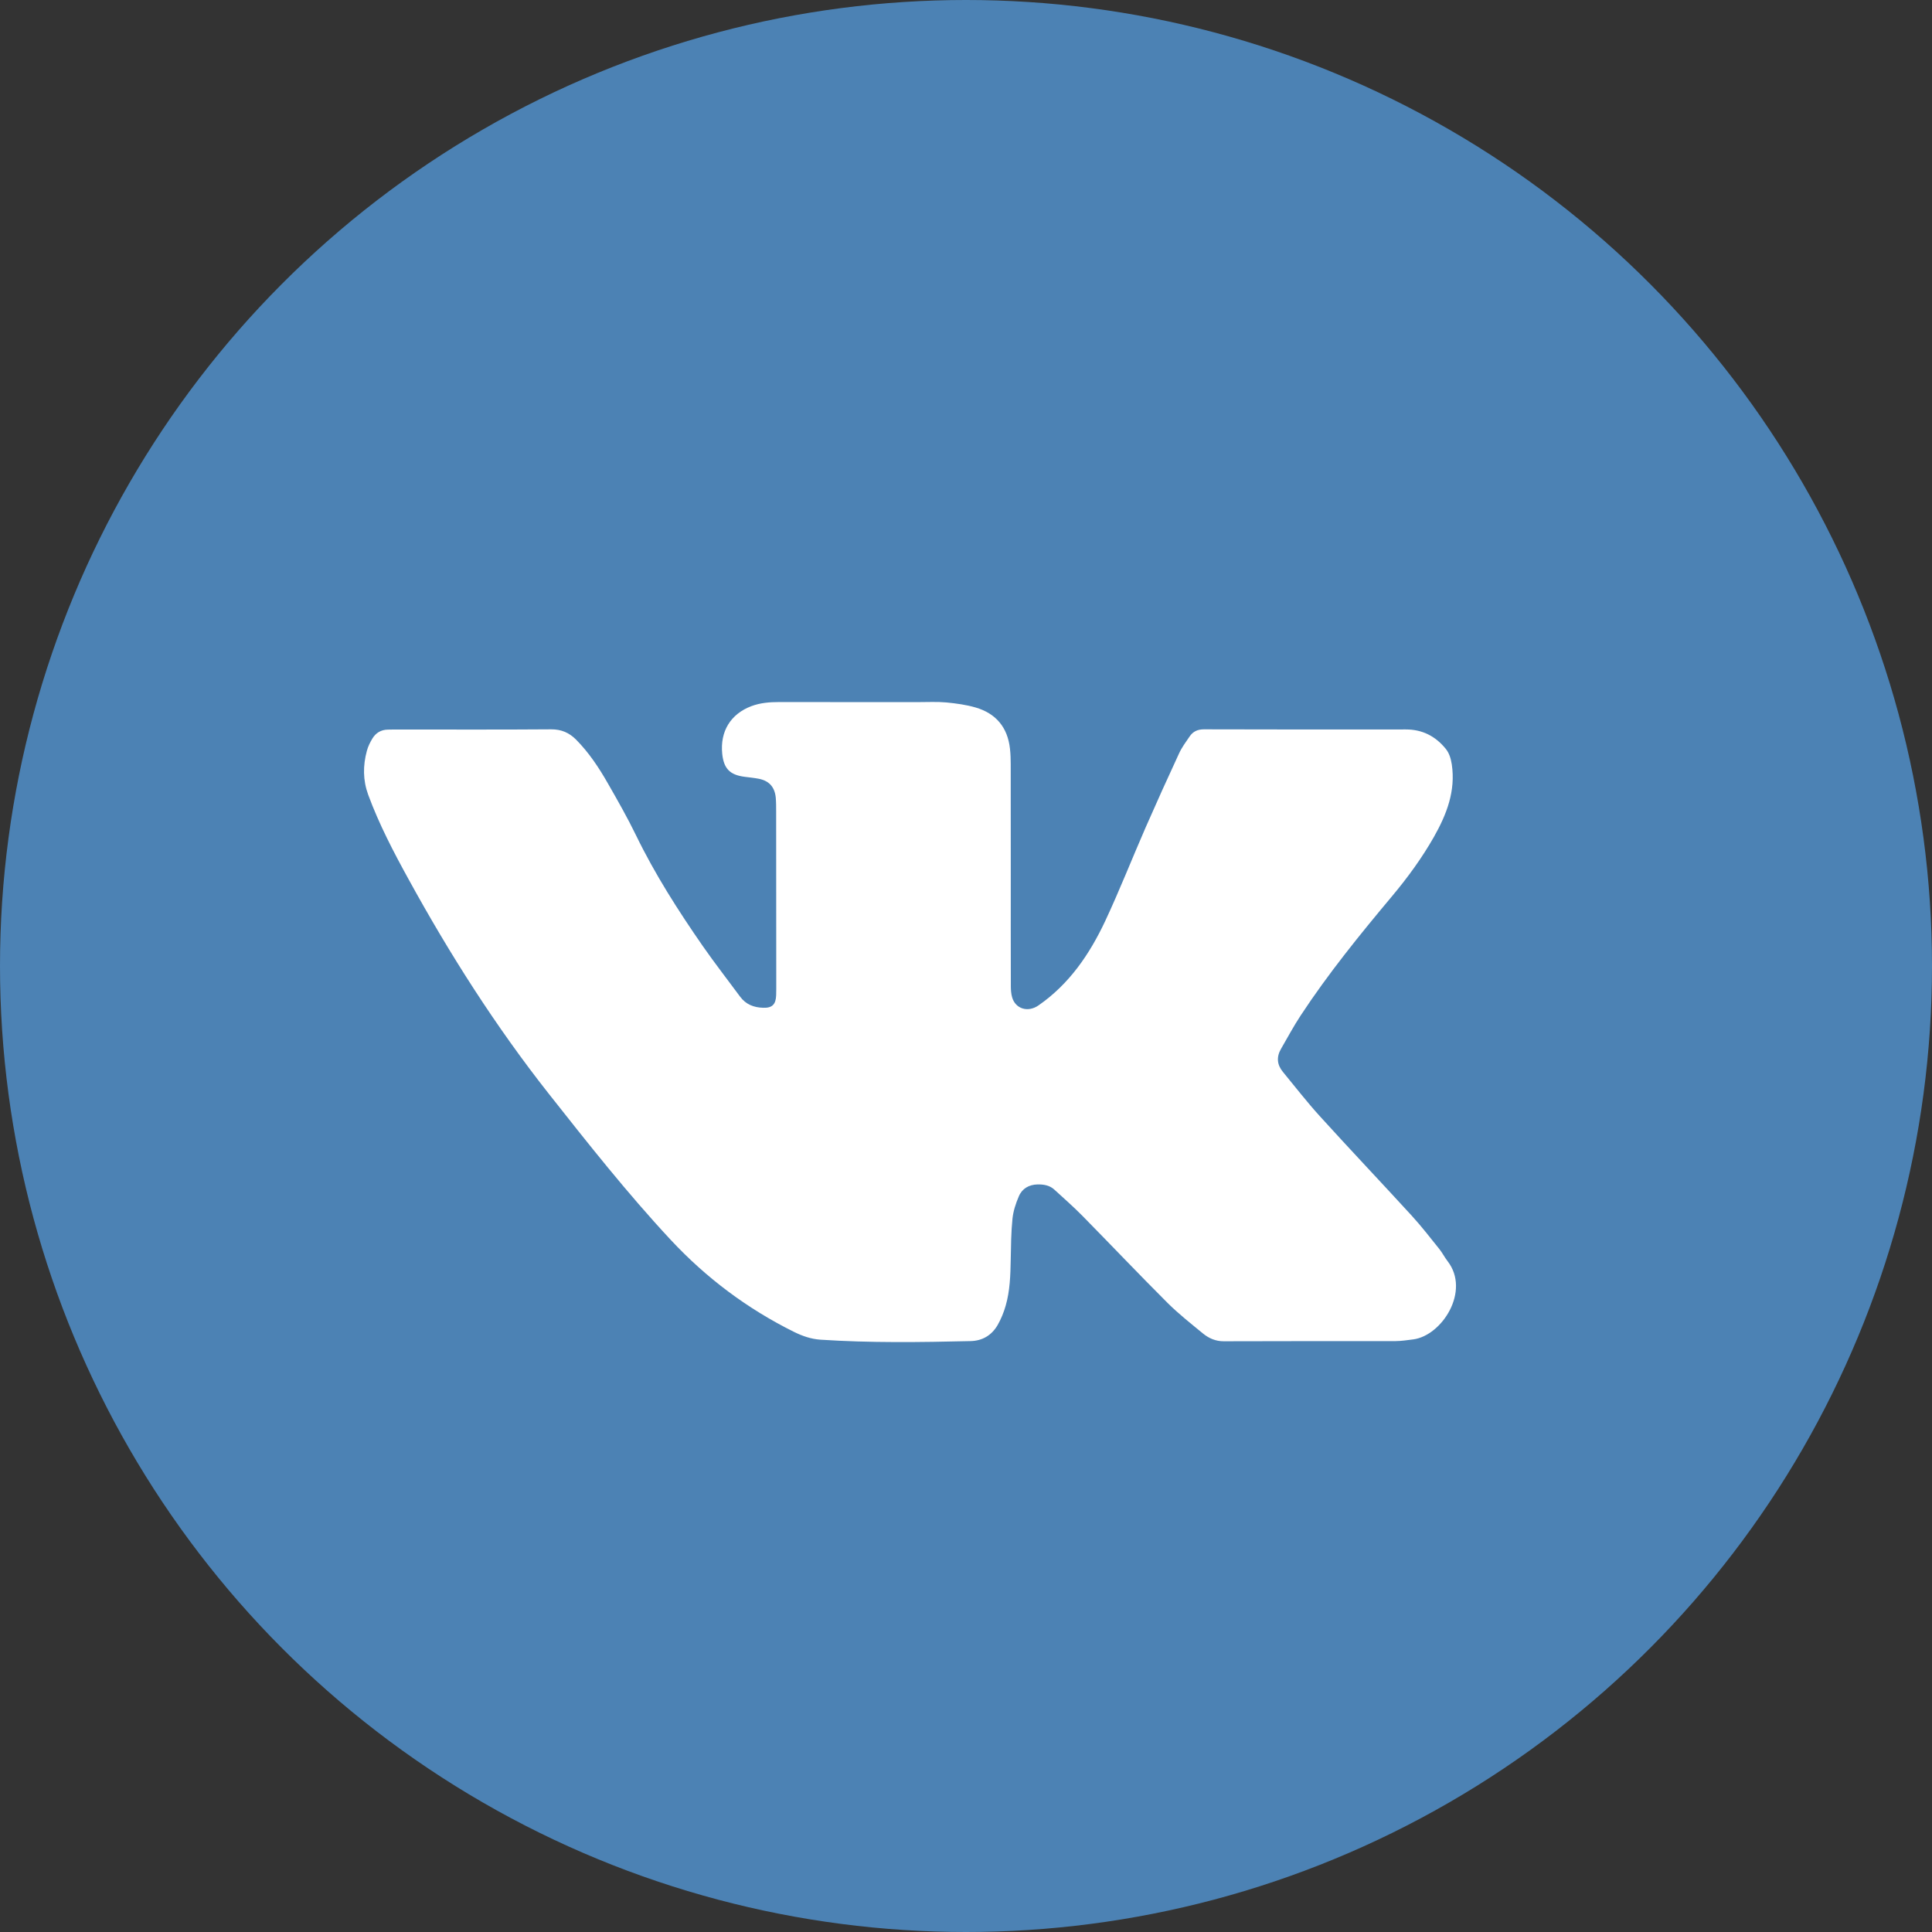<svg width="34" height="34" viewBox="0 0 34 34" fill="none" xmlns="http://www.w3.org/2000/svg">
<rect x="0" y="0" width="34" height="34" fill="#333333" stroke="none"/>
<circle cx="17" cy="17" r="17" fill="#4C82B4"/>
<path d="M24.872 23.571C24.769 23.584 24.666 23.6 24.563 23.601C23.553 23.602 22.543 23.6 21.533 23.604C21.393 23.604 21.274 23.552 21.17 23.467C20.959 23.293 20.741 23.122 20.547 22.929C20.042 22.425 19.549 21.905 19.048 21.396C18.891 21.237 18.724 21.09 18.56 20.94C18.475 20.859 18.368 20.842 18.258 20.844C18.11 20.848 17.988 20.915 17.93 21.053C17.876 21.178 17.832 21.313 17.818 21.446C17.793 21.688 17.792 21.931 17.787 22.172C17.782 22.443 17.774 22.716 17.698 22.979C17.665 23.095 17.617 23.213 17.557 23.318C17.453 23.498 17.289 23.597 17.079 23.601C16.198 23.622 15.315 23.634 14.434 23.576C14.271 23.564 14.121 23.512 13.975 23.44C13.154 23.033 12.432 22.493 11.804 21.82C11.041 21.001 10.348 20.123 9.655 19.245C8.722 18.061 7.915 16.794 7.19 15.473C6.925 14.992 6.67 14.503 6.479 13.985C6.386 13.729 6.386 13.473 6.456 13.215C6.476 13.138 6.513 13.064 6.554 12.996C6.614 12.897 6.706 12.842 6.825 12.84C6.866 12.839 6.91 12.838 6.952 12.838C7.868 12.838 8.783 12.842 9.699 12.835C9.88 12.834 10.018 12.895 10.14 13.018C10.365 13.246 10.541 13.511 10.698 13.787C10.87 14.087 11.042 14.389 11.193 14.7C11.526 15.386 11.935 16.025 12.367 16.648C12.578 16.951 12.806 17.243 13.025 17.54C13.127 17.678 13.268 17.731 13.431 17.735C13.589 17.741 13.653 17.676 13.659 17.516C13.661 17.478 13.661 17.44 13.661 17.402C13.661 16.36 13.661 15.32 13.659 14.278C13.659 14.197 13.659 14.116 13.652 14.036C13.633 13.85 13.536 13.741 13.353 13.705C13.27 13.689 13.185 13.681 13.101 13.67C12.844 13.636 12.737 13.526 12.71 13.266C12.67 12.872 12.857 12.565 13.223 12.427C13.381 12.368 13.544 12.355 13.711 12.355C14.527 12.357 15.344 12.355 16.16 12.356C16.326 12.356 16.491 12.347 16.656 12.362C16.828 12.379 17.002 12.402 17.17 12.451C17.526 12.555 17.733 12.8 17.774 13.177C17.784 13.267 17.787 13.357 17.787 13.447C17.788 14.079 17.788 14.712 17.788 15.344C17.788 16.014 17.787 16.685 17.789 17.355C17.789 17.421 17.794 17.489 17.812 17.552C17.871 17.755 18.09 17.822 18.275 17.694C18.819 17.317 19.176 16.791 19.451 16.206C19.704 15.665 19.923 15.108 20.162 14.56C20.353 14.125 20.548 13.693 20.748 13.262C20.796 13.156 20.868 13.059 20.935 12.961C20.995 12.873 21.075 12.835 21.187 12.835C22.373 12.839 23.556 12.838 24.741 12.837C25.031 12.837 25.261 12.955 25.442 13.177C25.506 13.256 25.532 13.349 25.549 13.451C25.619 13.921 25.459 14.331 25.236 14.726C25.024 15.099 24.773 15.443 24.499 15.77C23.933 16.446 23.377 17.13 22.891 17.869C22.766 18.058 22.659 18.26 22.545 18.456C22.461 18.6 22.472 18.737 22.578 18.865C22.792 19.125 22.999 19.392 23.224 19.64C23.759 20.23 24.307 20.807 24.845 21.395C25.018 21.584 25.173 21.786 25.334 21.986C25.386 22.053 25.425 22.13 25.477 22.197C25.879 22.72 25.378 23.503 24.872 23.571Z" fill="white"/>
</svg>
